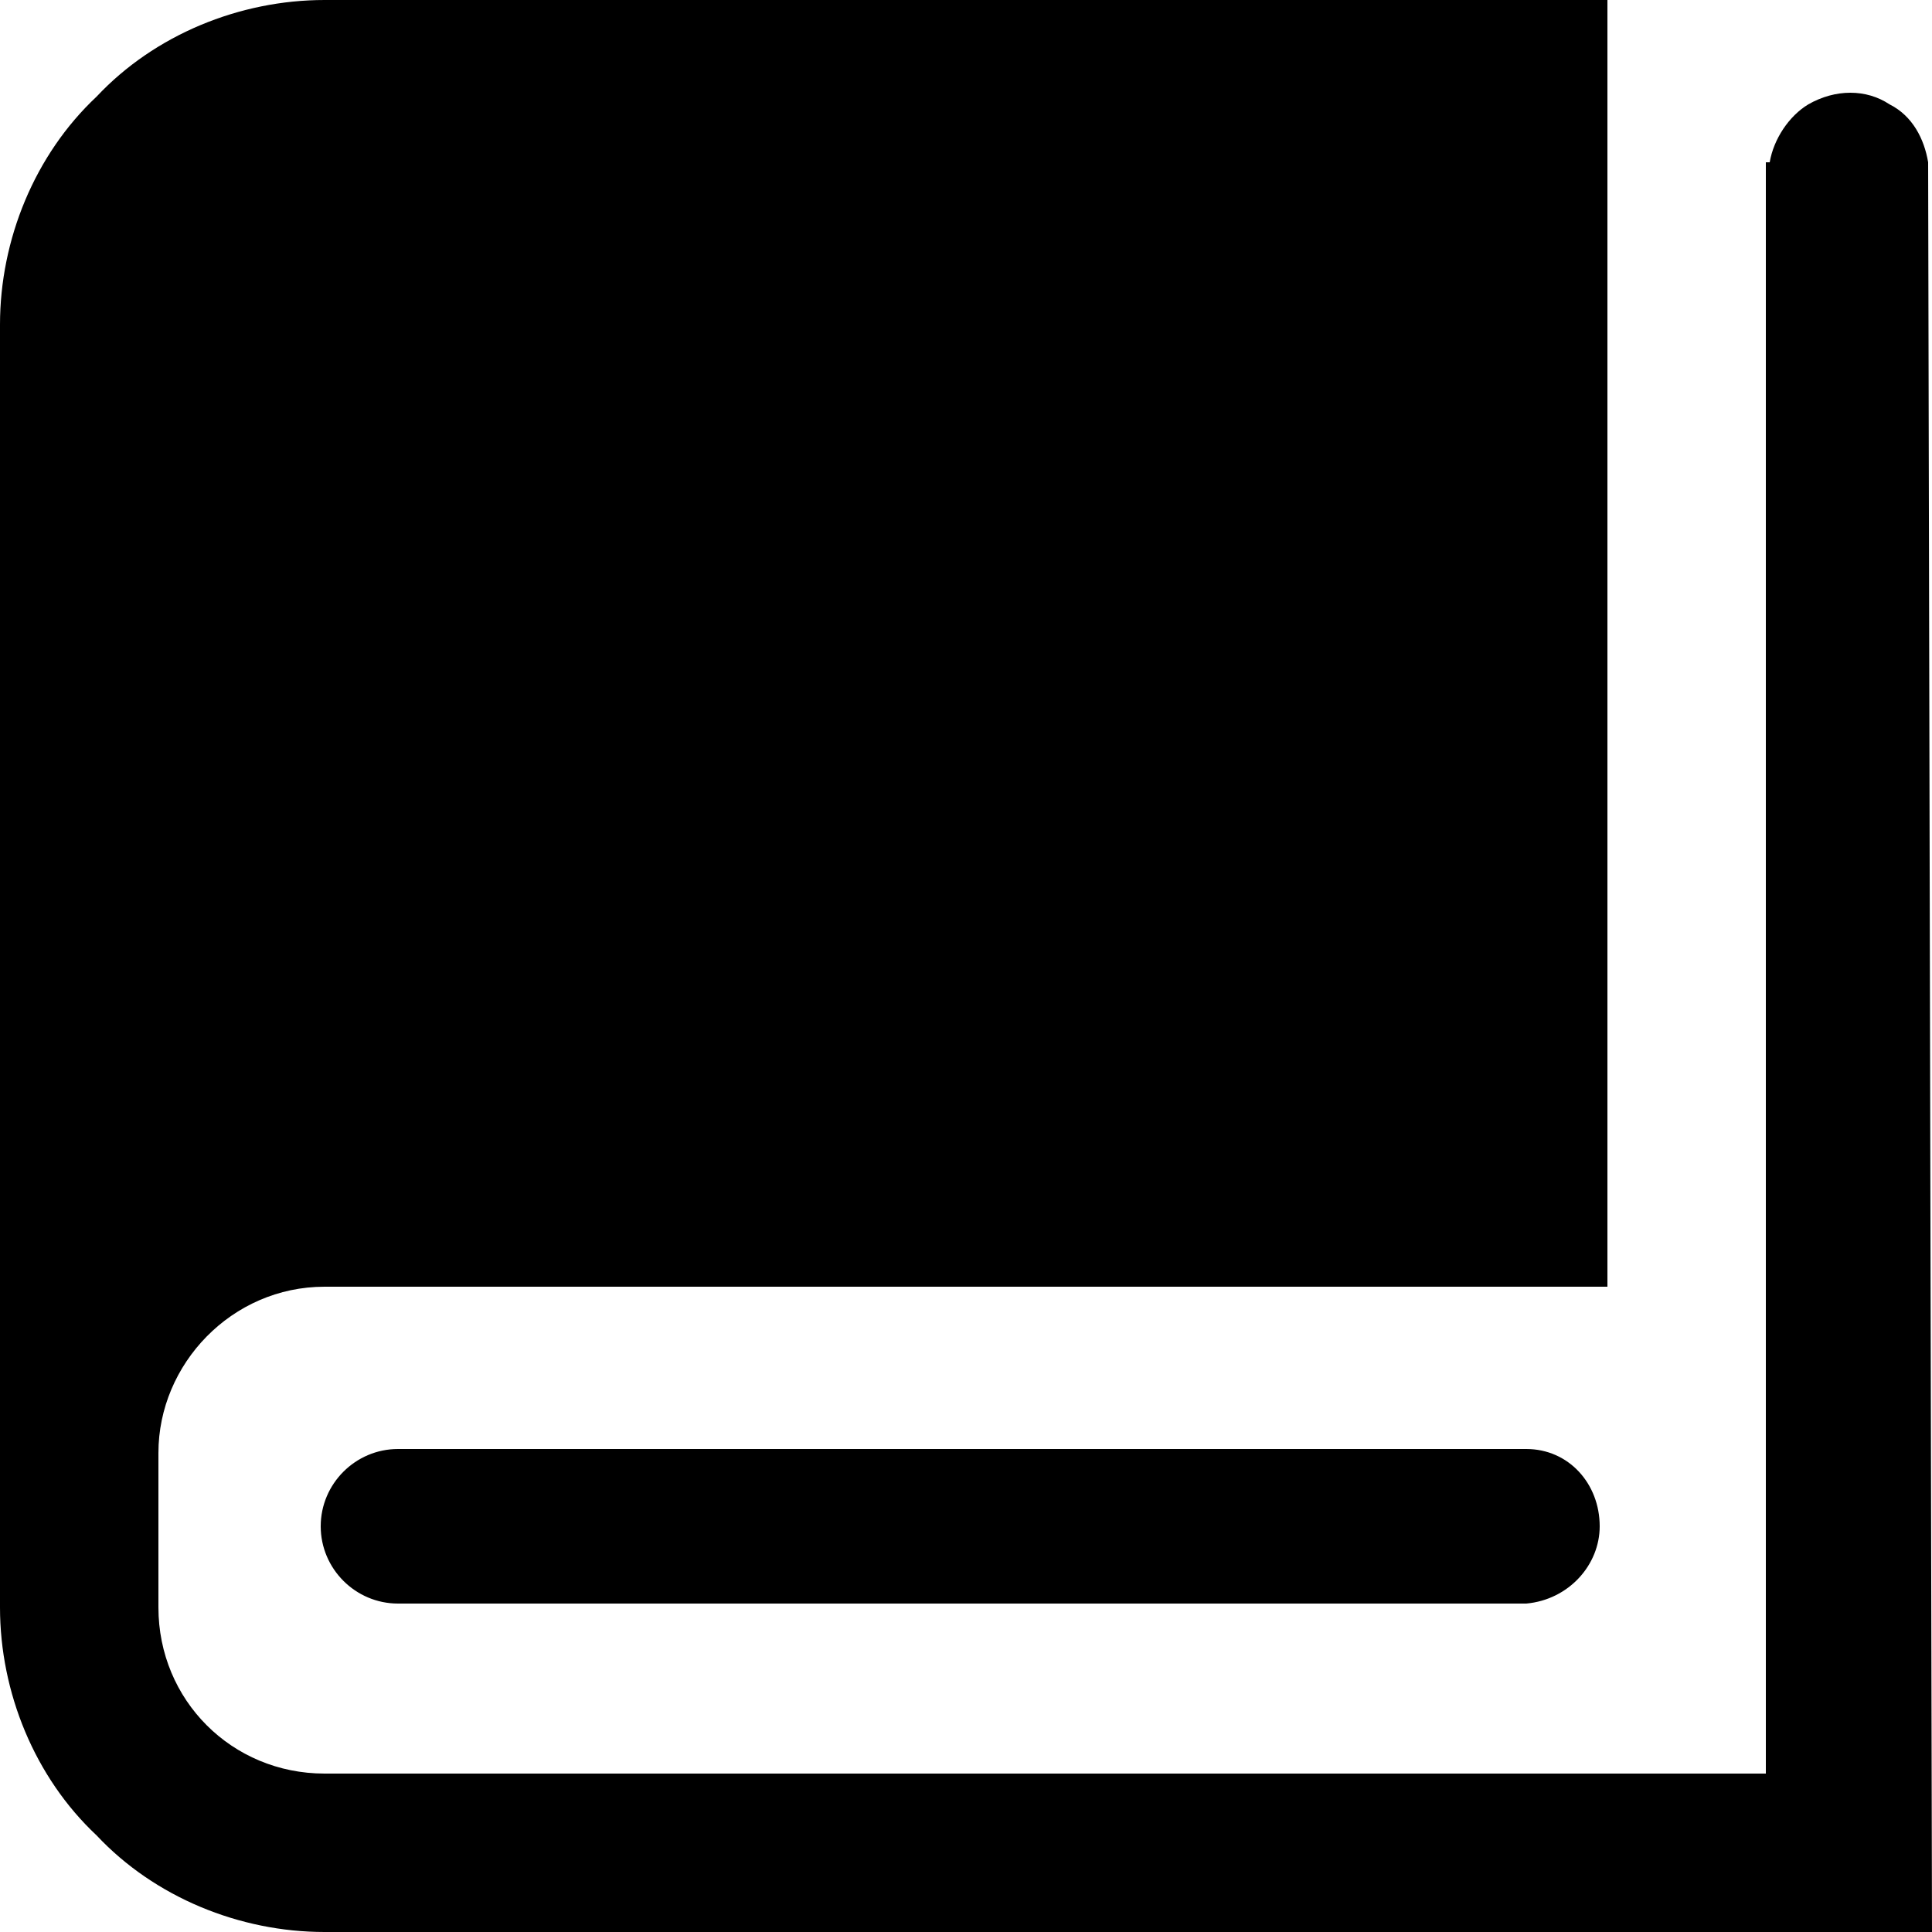 <svg t="1634129218126" class="icon" viewBox="0 0 1024 1024" version="1.1" xmlns="http://www.w3.org/2000/svg" p-id="12275" width="200" height="200"><path d="M1021.952 86.016c-2.048-12.288-8.192-24.576-20.48-30.72-12.288-8.192-28.672-8.192-43.008 0-10.24 6.144-18.432 18.432-20.48 30.72h-2.048V940.032H172.032c-49.152 0-88.064-38.912-88.064-88.064v-81.92c0-47.104 38.912-88.064 88.064-88.064h679.936V0H172.032C126.976 0 81.92 18.432 51.2 51.2 18.432 81.92 0 126.976 0 172.032v679.936c0 45.056 18.432 90.112 51.2 120.832C81.92 1005.568 126.976 1024 172.032 1024H1024l-2.048-937.984zM210.944 768c-22.528 0-40.96 18.432-40.96 40.96s18.432 40.96 40.96 40.96h598.016c22.528-2.048 38.912-20.48 38.912-40.96 0-22.528-16.384-40.96-38.912-40.96H210.944z" p-id="12276"></path></svg>